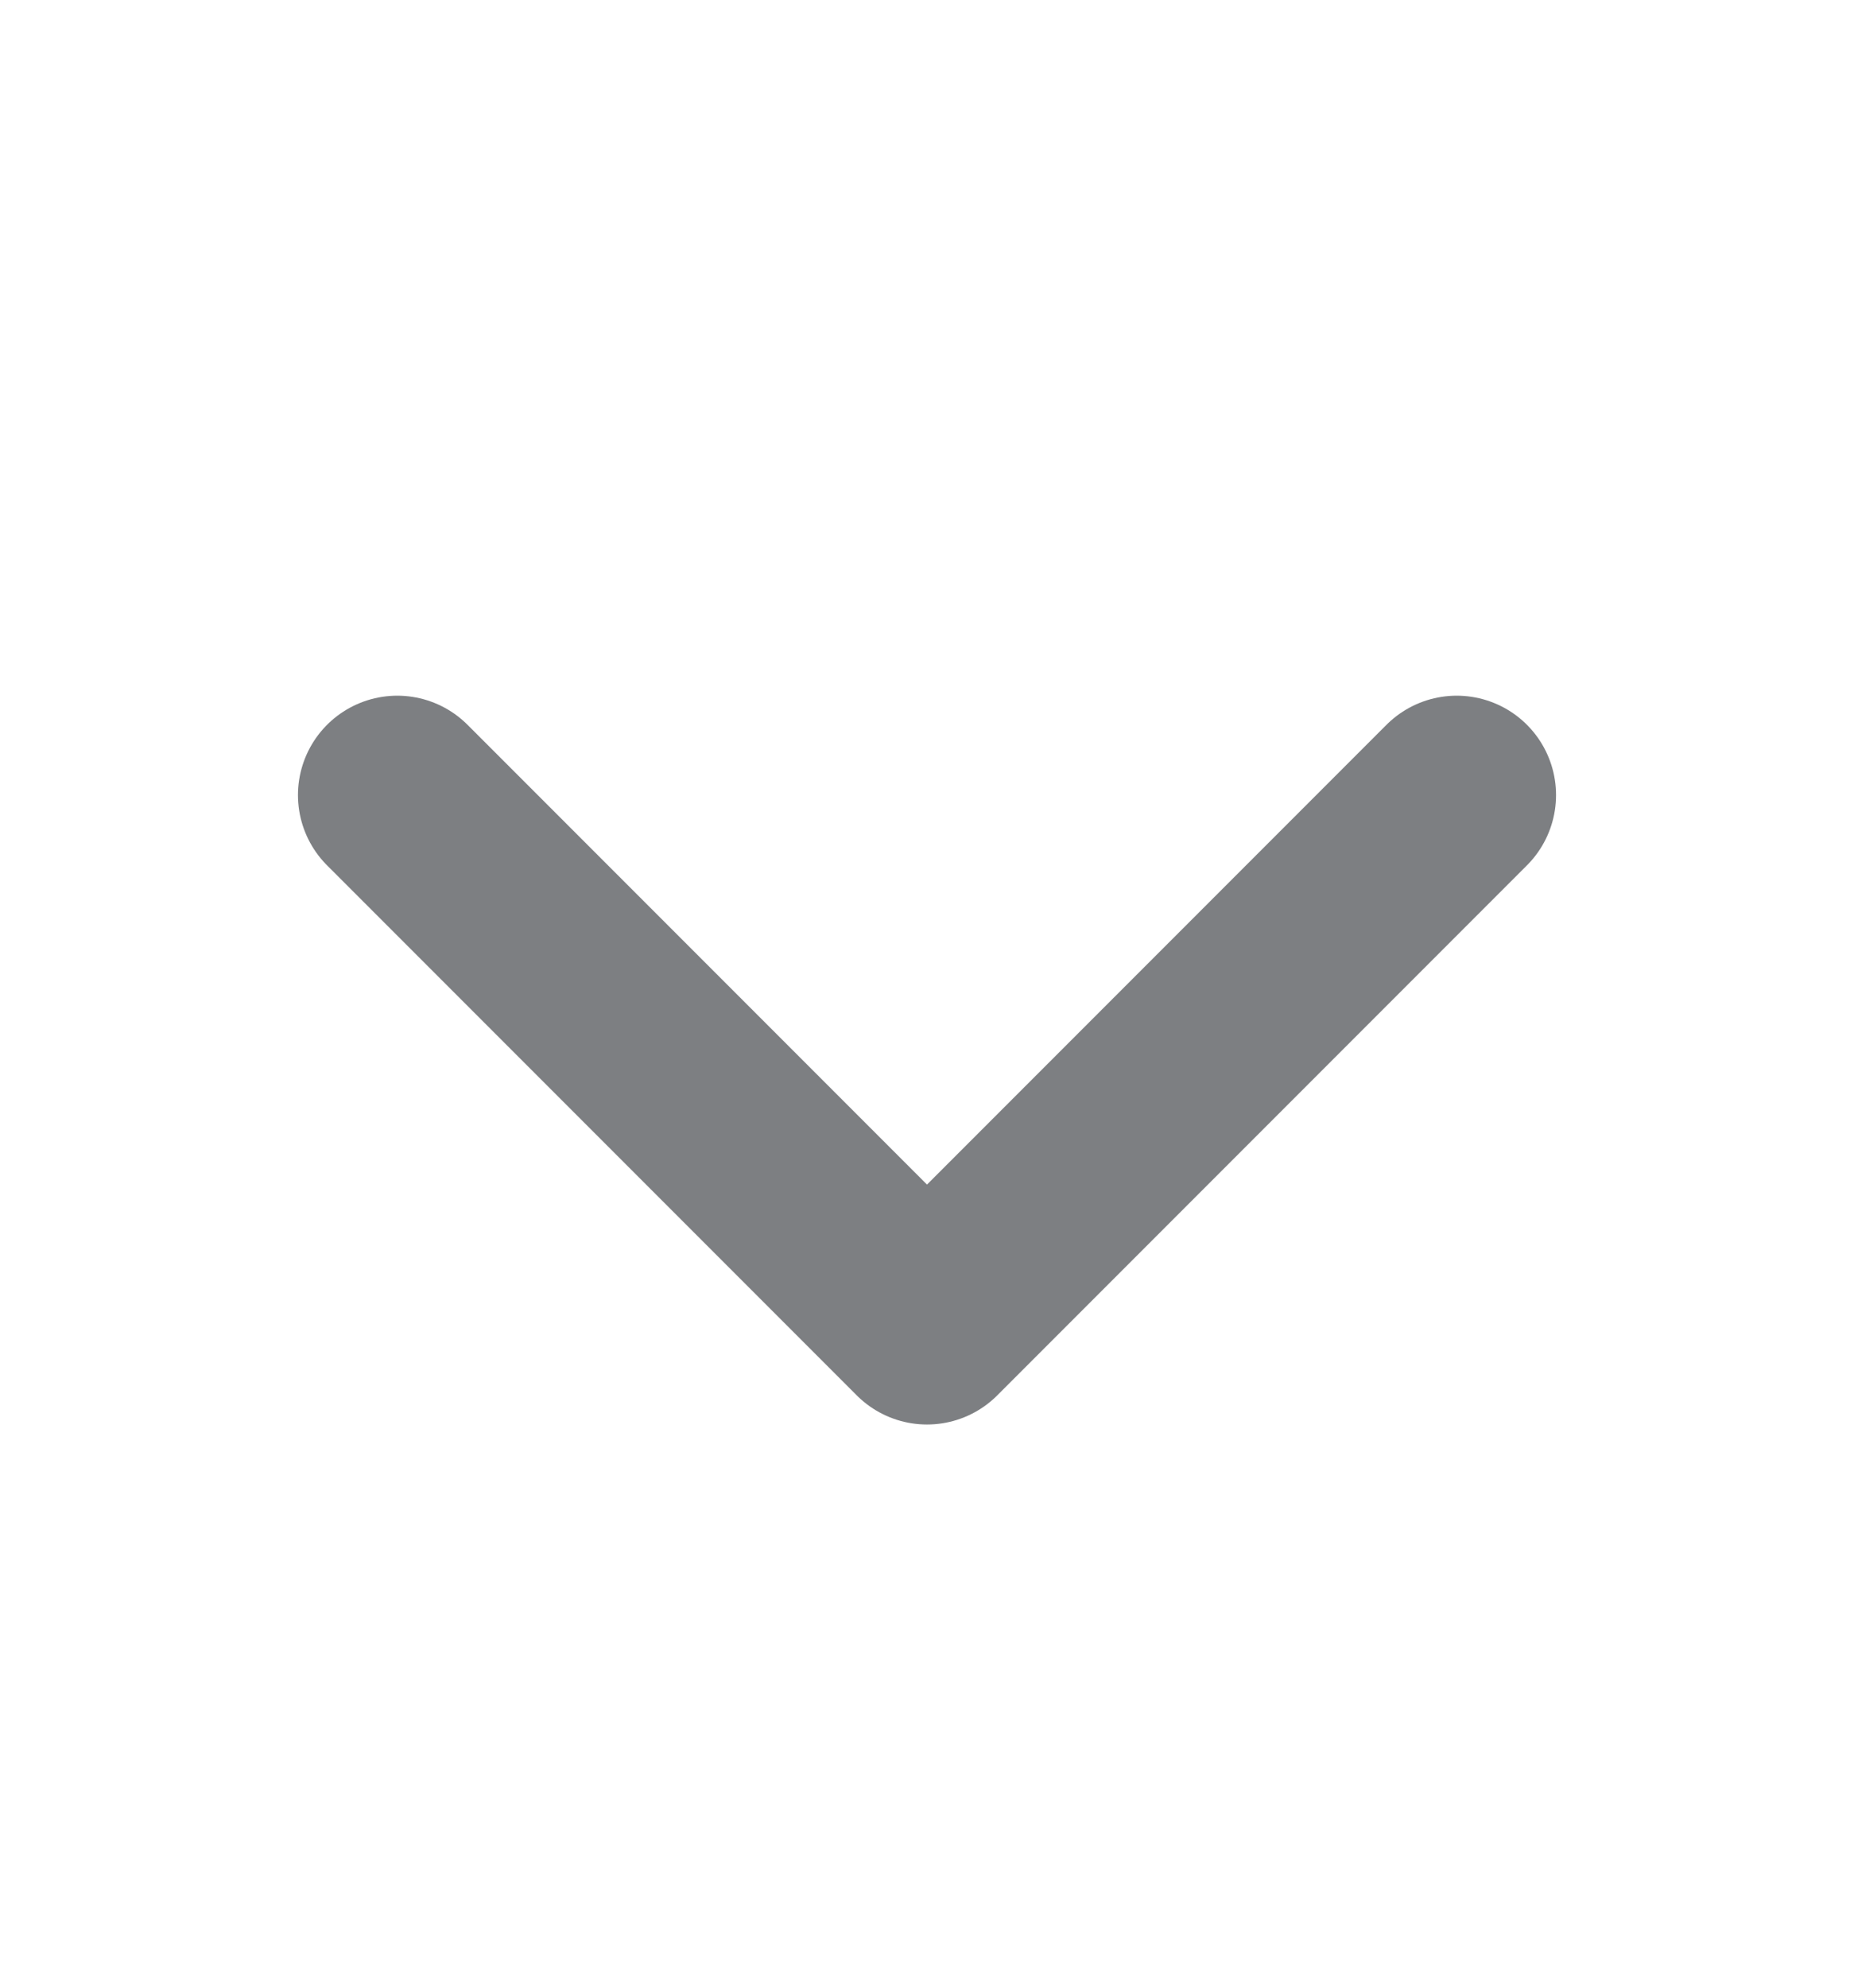 <svg width="14" height="15" viewBox="0 0 14 15" fill="none" xmlns="http://www.w3.org/2000/svg">
<g id="icon">
<path id="Vector" d="M11 6L7 10L3 6" stroke="#7D7F82" stroke-width="1.5" stroke-linecap="round" stroke-linejoin="round"/>
</g>
</svg>
